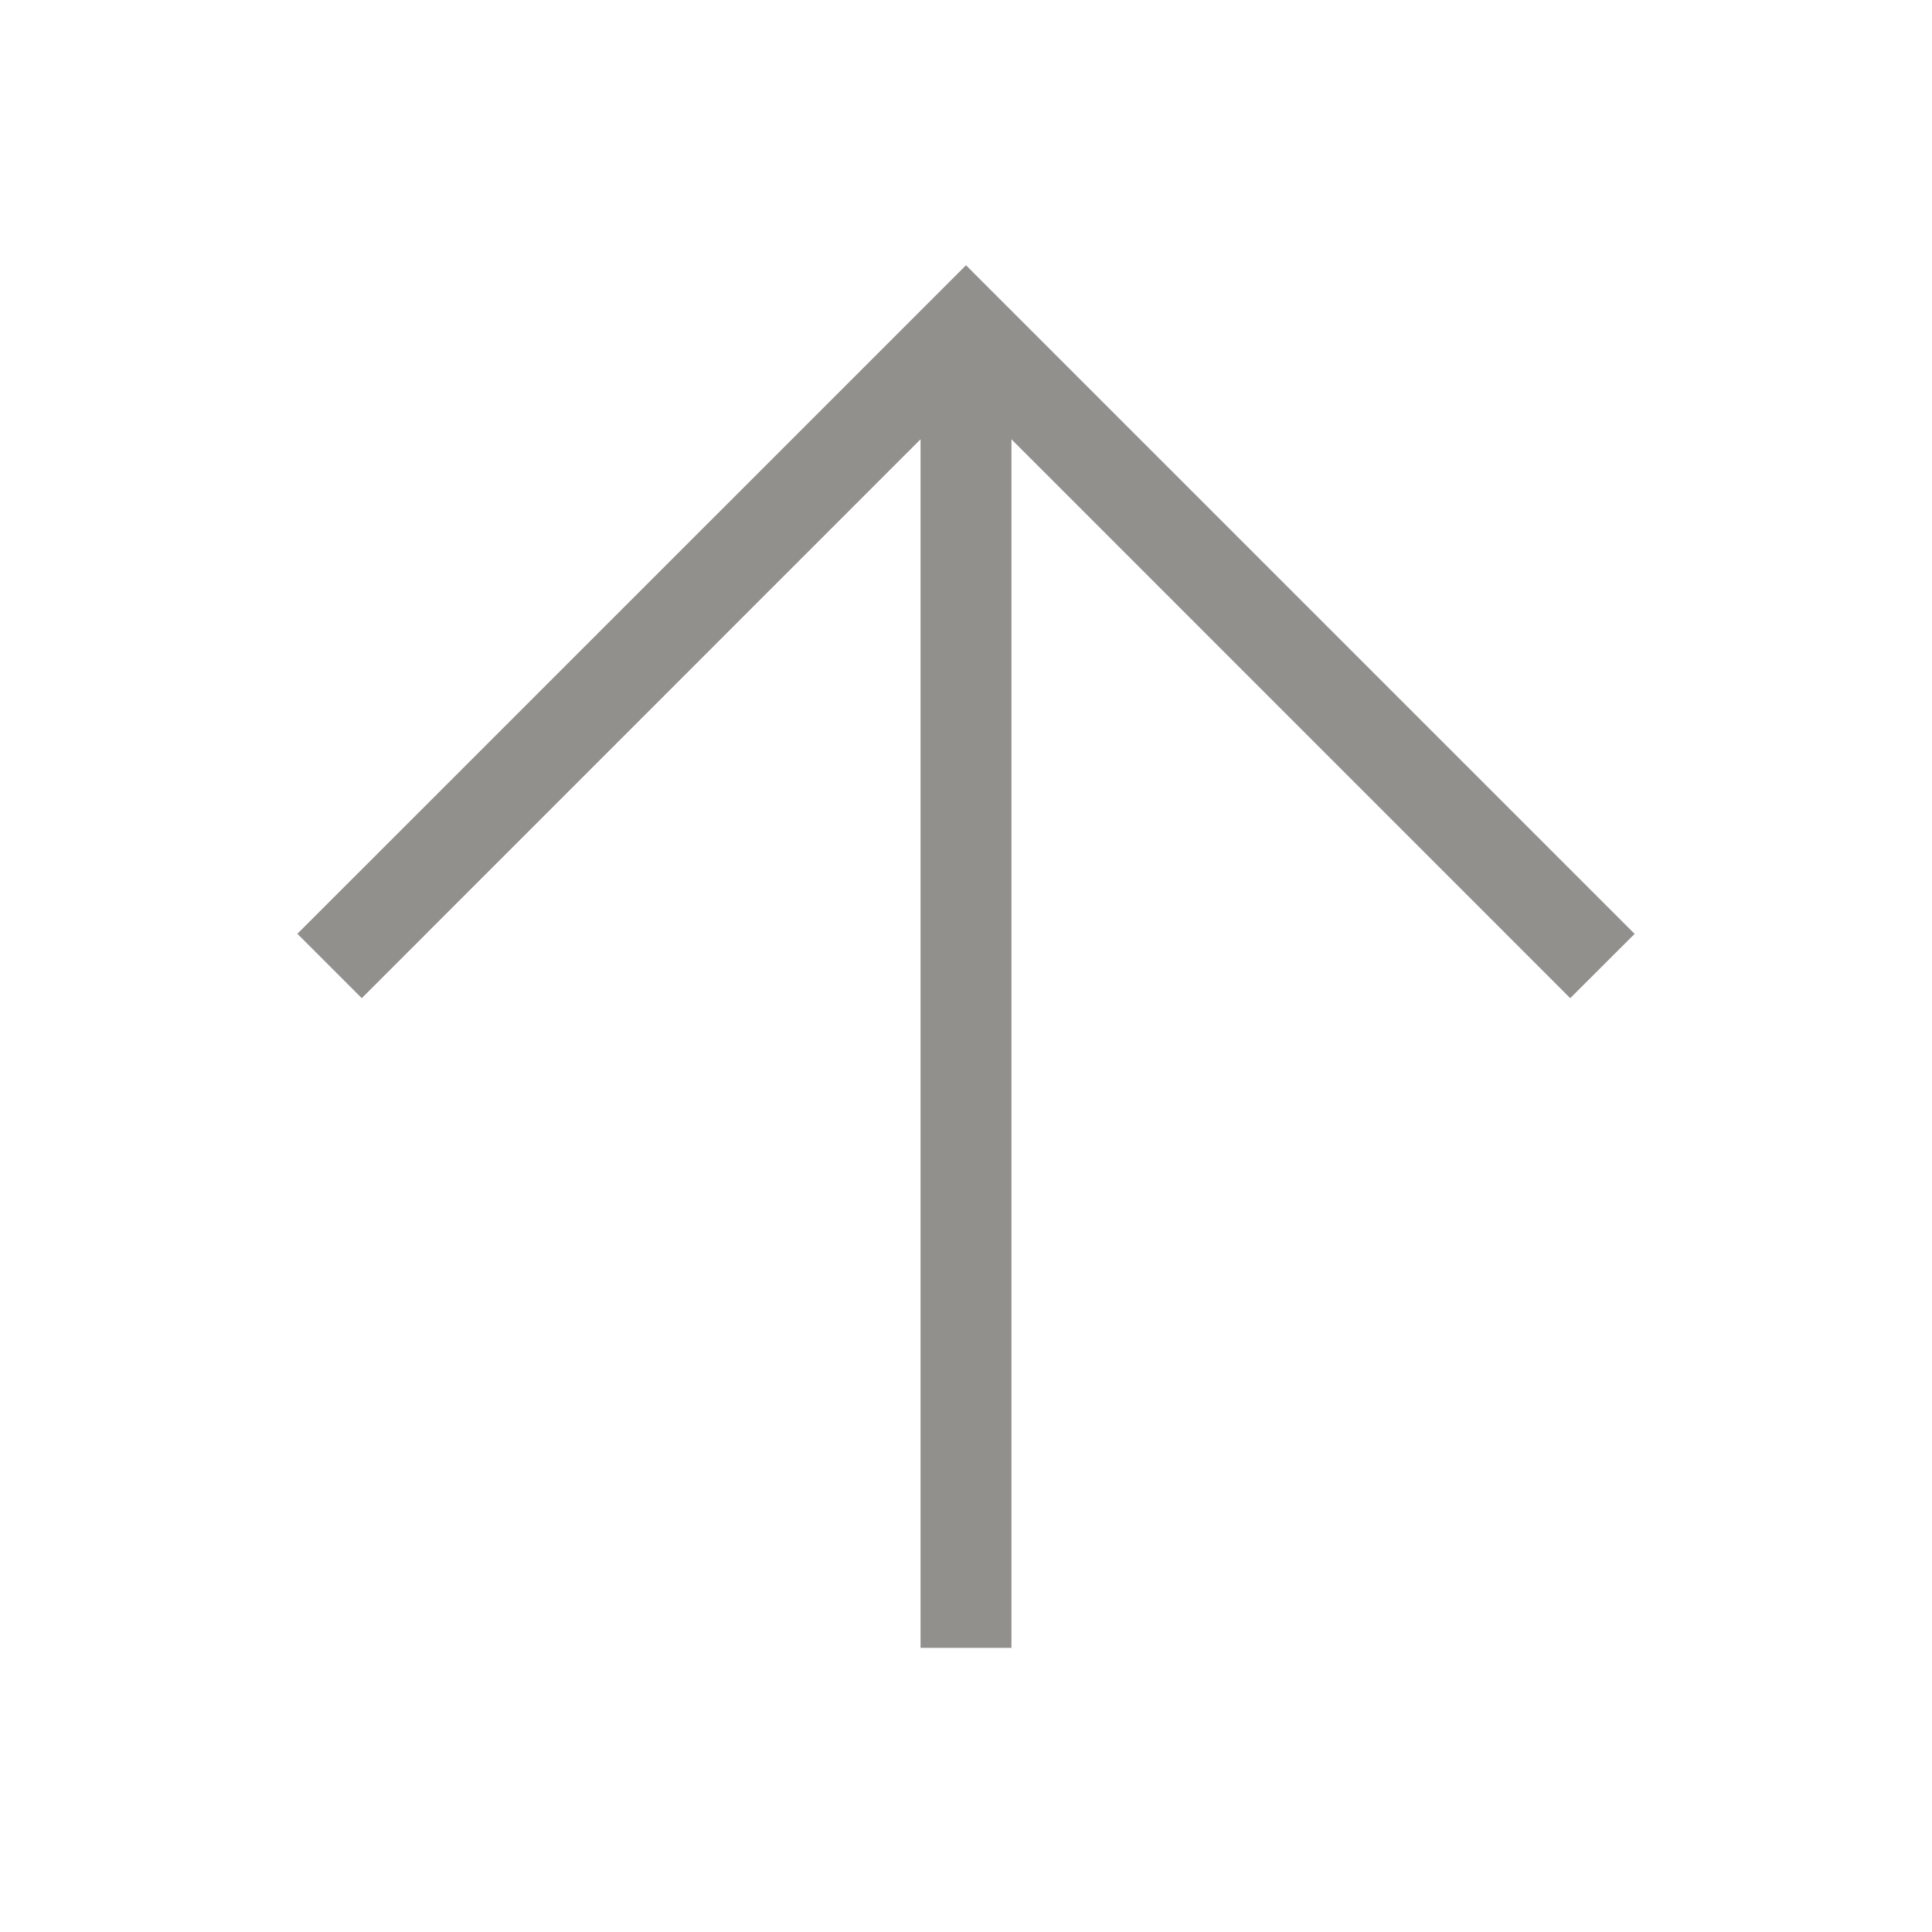 <!-- Generated by IcoMoon.io -->
<svg version="1.1" xmlns="http://www.w3.org/2000/svg" width="40" height="40" viewBox="0 0 40 40">
<title>th-arrow-up</title>
<path fill="#91908d" d="M32.51 20.666l-11.569-11.571v25.022h-1.882v-25.022l-11.569 11.571-1.333-1.333 13.843-13.841 13.843 13.843-1.333 1.331z"></path>
</svg>
